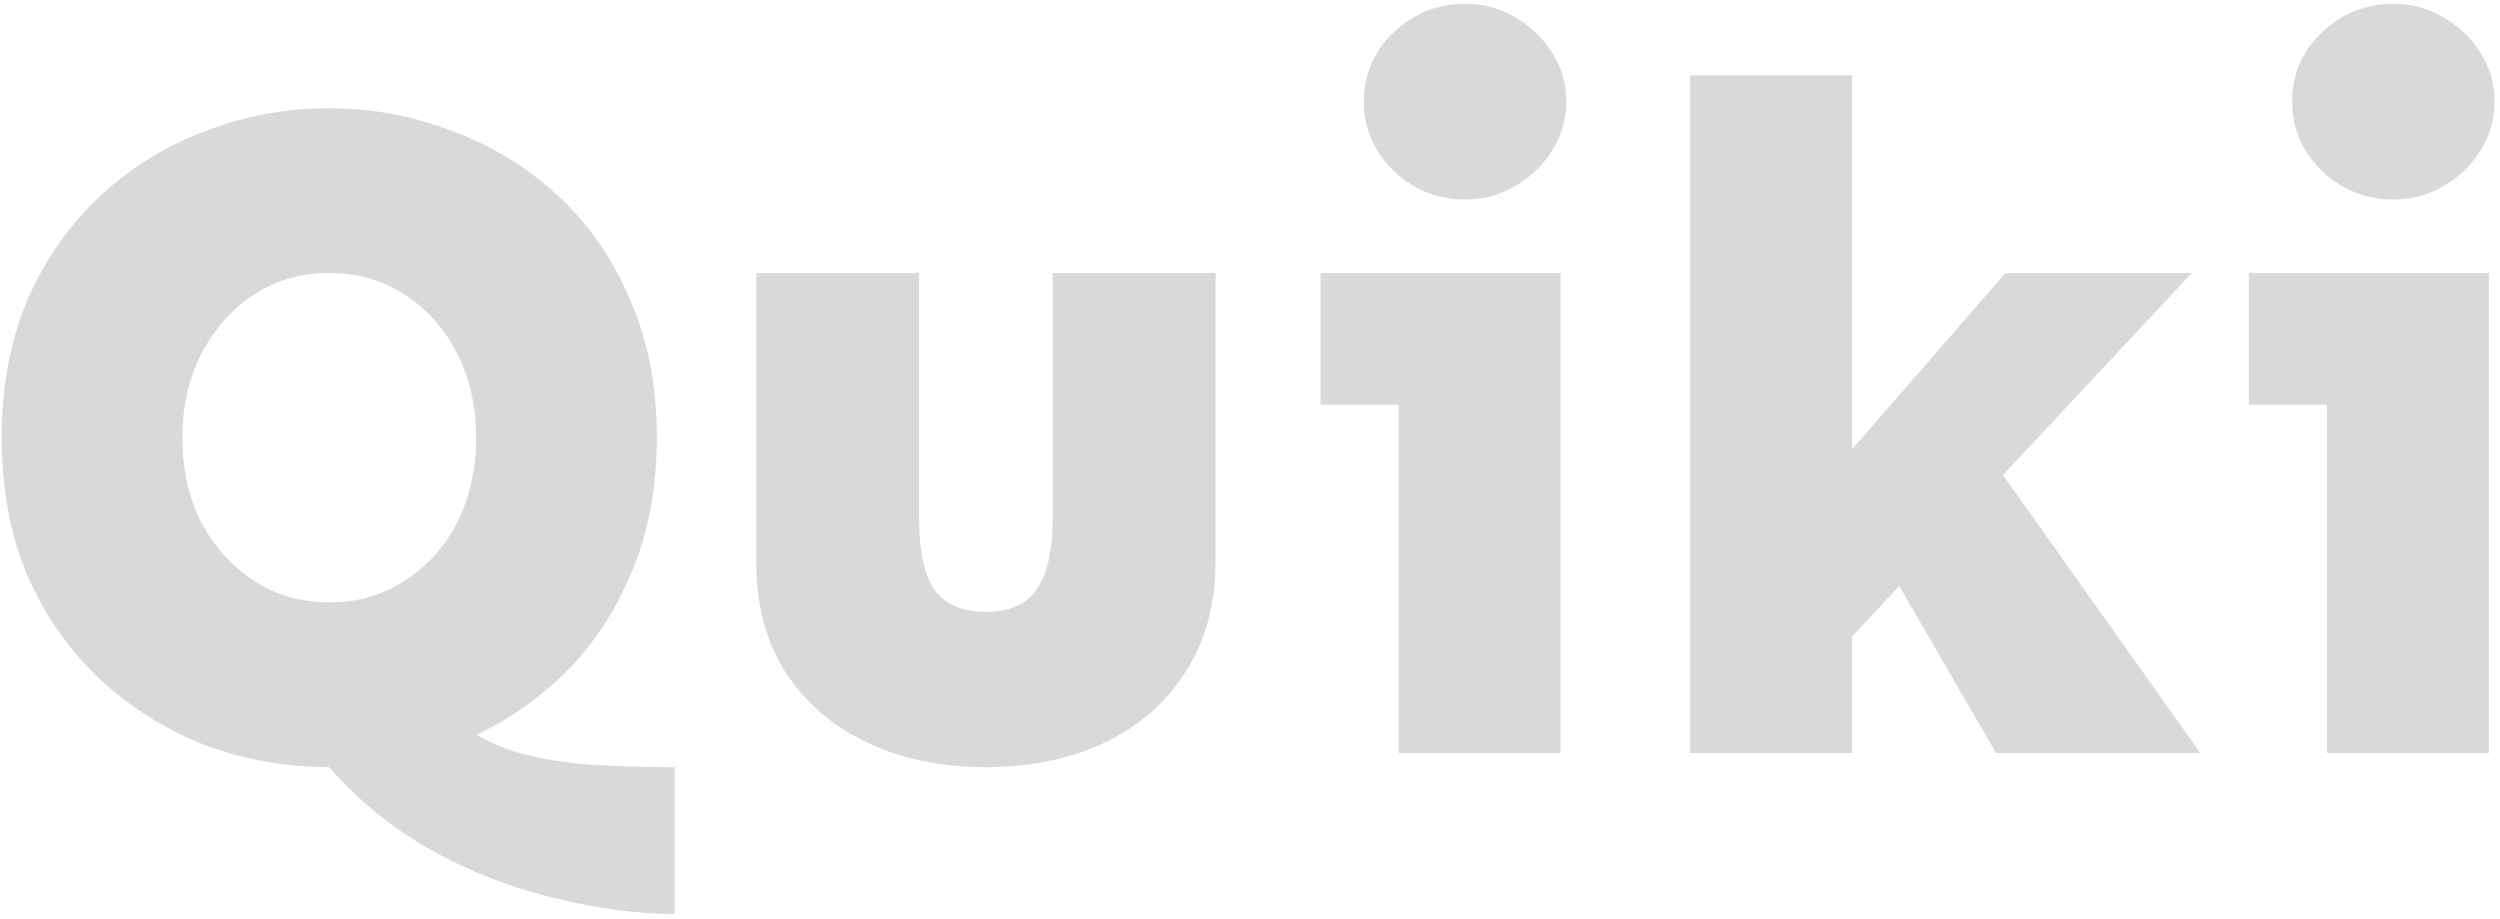 <svg width="166" height="61" viewBox="0 0 166 61" fill="none" xmlns="http://www.w3.org/2000/svg">
    <path
        d="M21.863 50.938C19.029 50.938 16.3 50.458 13.675 49.5C11.092 48.5 8.779 47.062 6.737 45.188C4.696 43.312 3.071 41.021 1.863 38.312C0.696 35.604 0.113 32.521 0.113 29.062C0.113 25.604 0.696 22.521 1.863 19.812C3.071 17.104 4.696 14.812 6.737 12.938C8.779 11.062 11.092 9.646 13.675 8.688C16.3 7.688 19.029 7.188 21.863 7.188C24.696 7.188 27.404 7.688 29.988 8.688C32.612 9.646 34.946 11.062 36.987 12.938C39.029 14.812 40.633 17.104 41.8 19.812C43.008 22.521 43.612 25.604 43.612 29.062C43.612 32.521 43.008 35.604 41.8 38.312C40.633 41.021 39.029 43.312 36.987 45.188C34.946 47.062 32.612 48.5 29.988 49.5C27.404 50.458 24.696 50.938 21.863 50.938ZM44.8 60.688C42.3 60.688 39.633 60.333 36.8 59.625C33.967 58.958 31.238 57.896 28.613 56.438C26.029 54.979 23.779 53.146 21.863 50.938L31.238 48.562C32.446 49.312 33.779 49.854 35.237 50.188C36.696 50.521 38.237 50.729 39.862 50.812C41.487 50.896 43.133 50.938 44.8 50.938V60.688ZM21.863 40C23.738 40 25.404 39.521 26.863 38.562C28.363 37.604 29.529 36.312 30.363 34.688C31.196 33.021 31.613 31.146 31.613 29.062C31.613 26.979 31.196 25.125 30.363 23.5C29.529 21.833 28.363 20.521 26.863 19.562C25.404 18.604 23.738 18.125 21.863 18.125C19.988 18.125 18.321 18.604 16.863 19.562C15.404 20.521 14.238 21.833 13.363 23.5C12.529 25.125 12.113 26.979 12.113 29.062C12.113 31.146 12.529 33.021 13.363 34.688C14.238 36.312 15.404 37.604 16.863 38.562C18.321 39.521 19.988 40 21.863 40ZM65.463 50.938C62.504 50.938 59.879 50.396 57.587 49.312C55.296 48.229 53.483 46.667 52.15 44.625C50.858 42.583 50.212 40.125 50.212 37.25V18.125H61.025V34.375C61.025 36.542 61.358 38.125 62.025 39.125C62.733 40.125 63.879 40.625 65.463 40.625C67.046 40.625 68.171 40.125 68.838 39.125C69.546 38.125 69.9 36.542 69.9 34.375V18.125H80.713V37.25C80.713 40.125 80.046 42.583 78.713 44.625C77.421 46.667 75.629 48.229 73.338 49.312C71.046 50.396 68.421 50.938 65.463 50.938ZM97.312 13.25C95.479 13.25 93.896 12.625 92.562 11.375C91.229 10.083 90.562 8.542 90.562 6.75C90.562 4.917 91.229 3.375 92.562 2.125C93.896 0.875 95.479 0.25 97.312 0.25C98.479 0.25 99.562 0.542 100.562 1.125C101.604 1.708 102.438 2.5 103.062 3.5C103.688 4.458 104 5.542 104 6.75C104 7.917 103.688 9 103.062 10C102.438 11 101.604 11.792 100.562 12.375C99.562 12.958 98.479 13.25 97.312 13.25ZM92.875 50V18.125H103.625V50H92.875ZM87.688 26.875V18.125H103.625V26.875H87.688ZM121.475 43.875V31.562L133.163 18.125H145.538L121.475 43.875ZM112.225 50V5H122.975V50H112.225ZM132.538 50L124.788 36.625L131.413 29.312L146.1 50H132.538ZM158.95 13.25C157.117 13.25 155.533 12.625 154.2 11.375C152.867 10.083 152.2 8.542 152.2 6.75C152.2 4.917 152.867 3.375 154.2 2.125C155.533 0.875 157.117 0.25 158.95 0.25C160.117 0.25 161.2 0.542 162.2 1.125C163.242 1.708 164.075 2.5 164.7 3.5C165.325 4.458 165.637 5.542 165.637 6.75C165.637 7.917 165.325 9 164.7 10C164.075 11 163.242 11.792 162.2 12.375C161.2 12.958 160.117 13.25 158.95 13.25ZM154.512 50V18.125H165.262V50H154.512ZM149.325 26.875V18.125H165.262V26.875H149.325Z"
        fill="#D9D9D9" />
</svg>